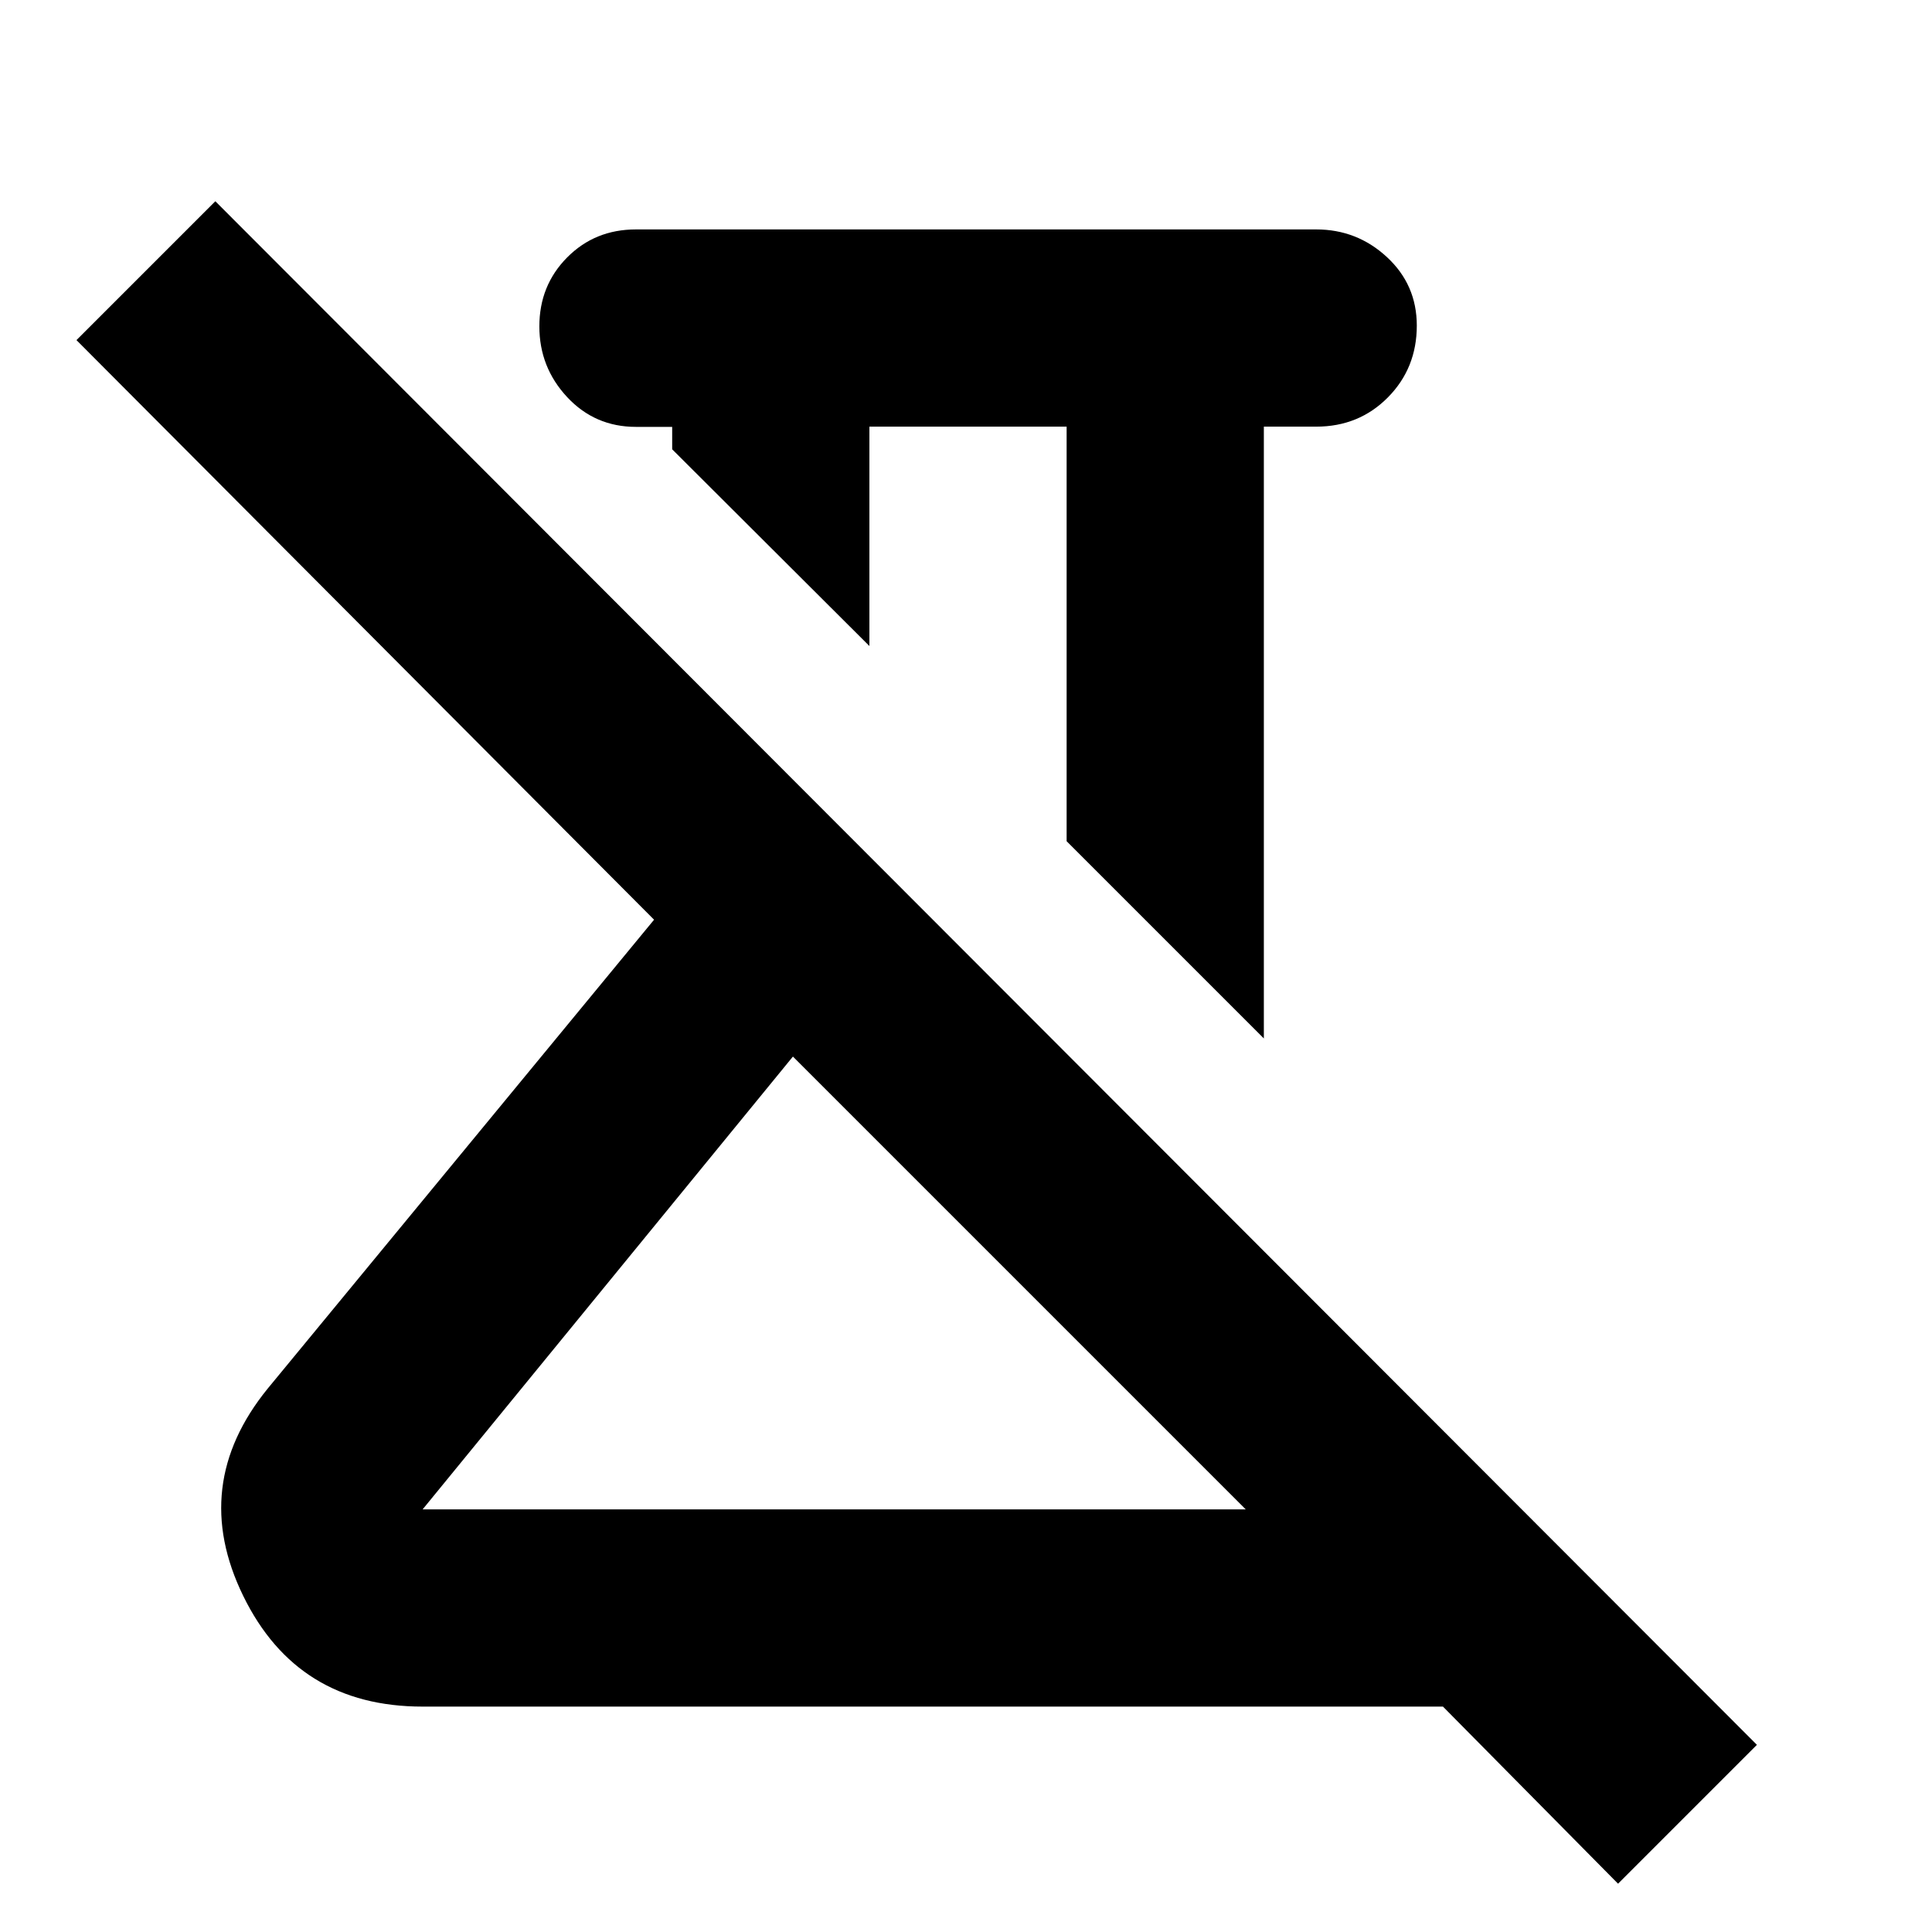 <svg xmlns="http://www.w3.org/2000/svg" height="20" viewBox="0 -960 960 960" width="20"><path d="m628-444-98-98v-206h-98v109l-98-97.74v-11.15h-18q-20.4 0-34.2-14.81-13.8-14.81-13.8-35.13 0-20.31 13.8-34.24Q295.6-846 316-846h338q20.3 0 35.15 13.74Q704-818.52 704-798.21q0 21.16-14.37 35.68Q675.25-748 654-748h-26v304ZM210-210h409L394-435 210-210ZM804-24l-87-88H210q-62.28 0-89.14-55T133-270l192-233L38-791l69-69L873-93l-69 69ZM394-435Zm87-155Z"/></svg>